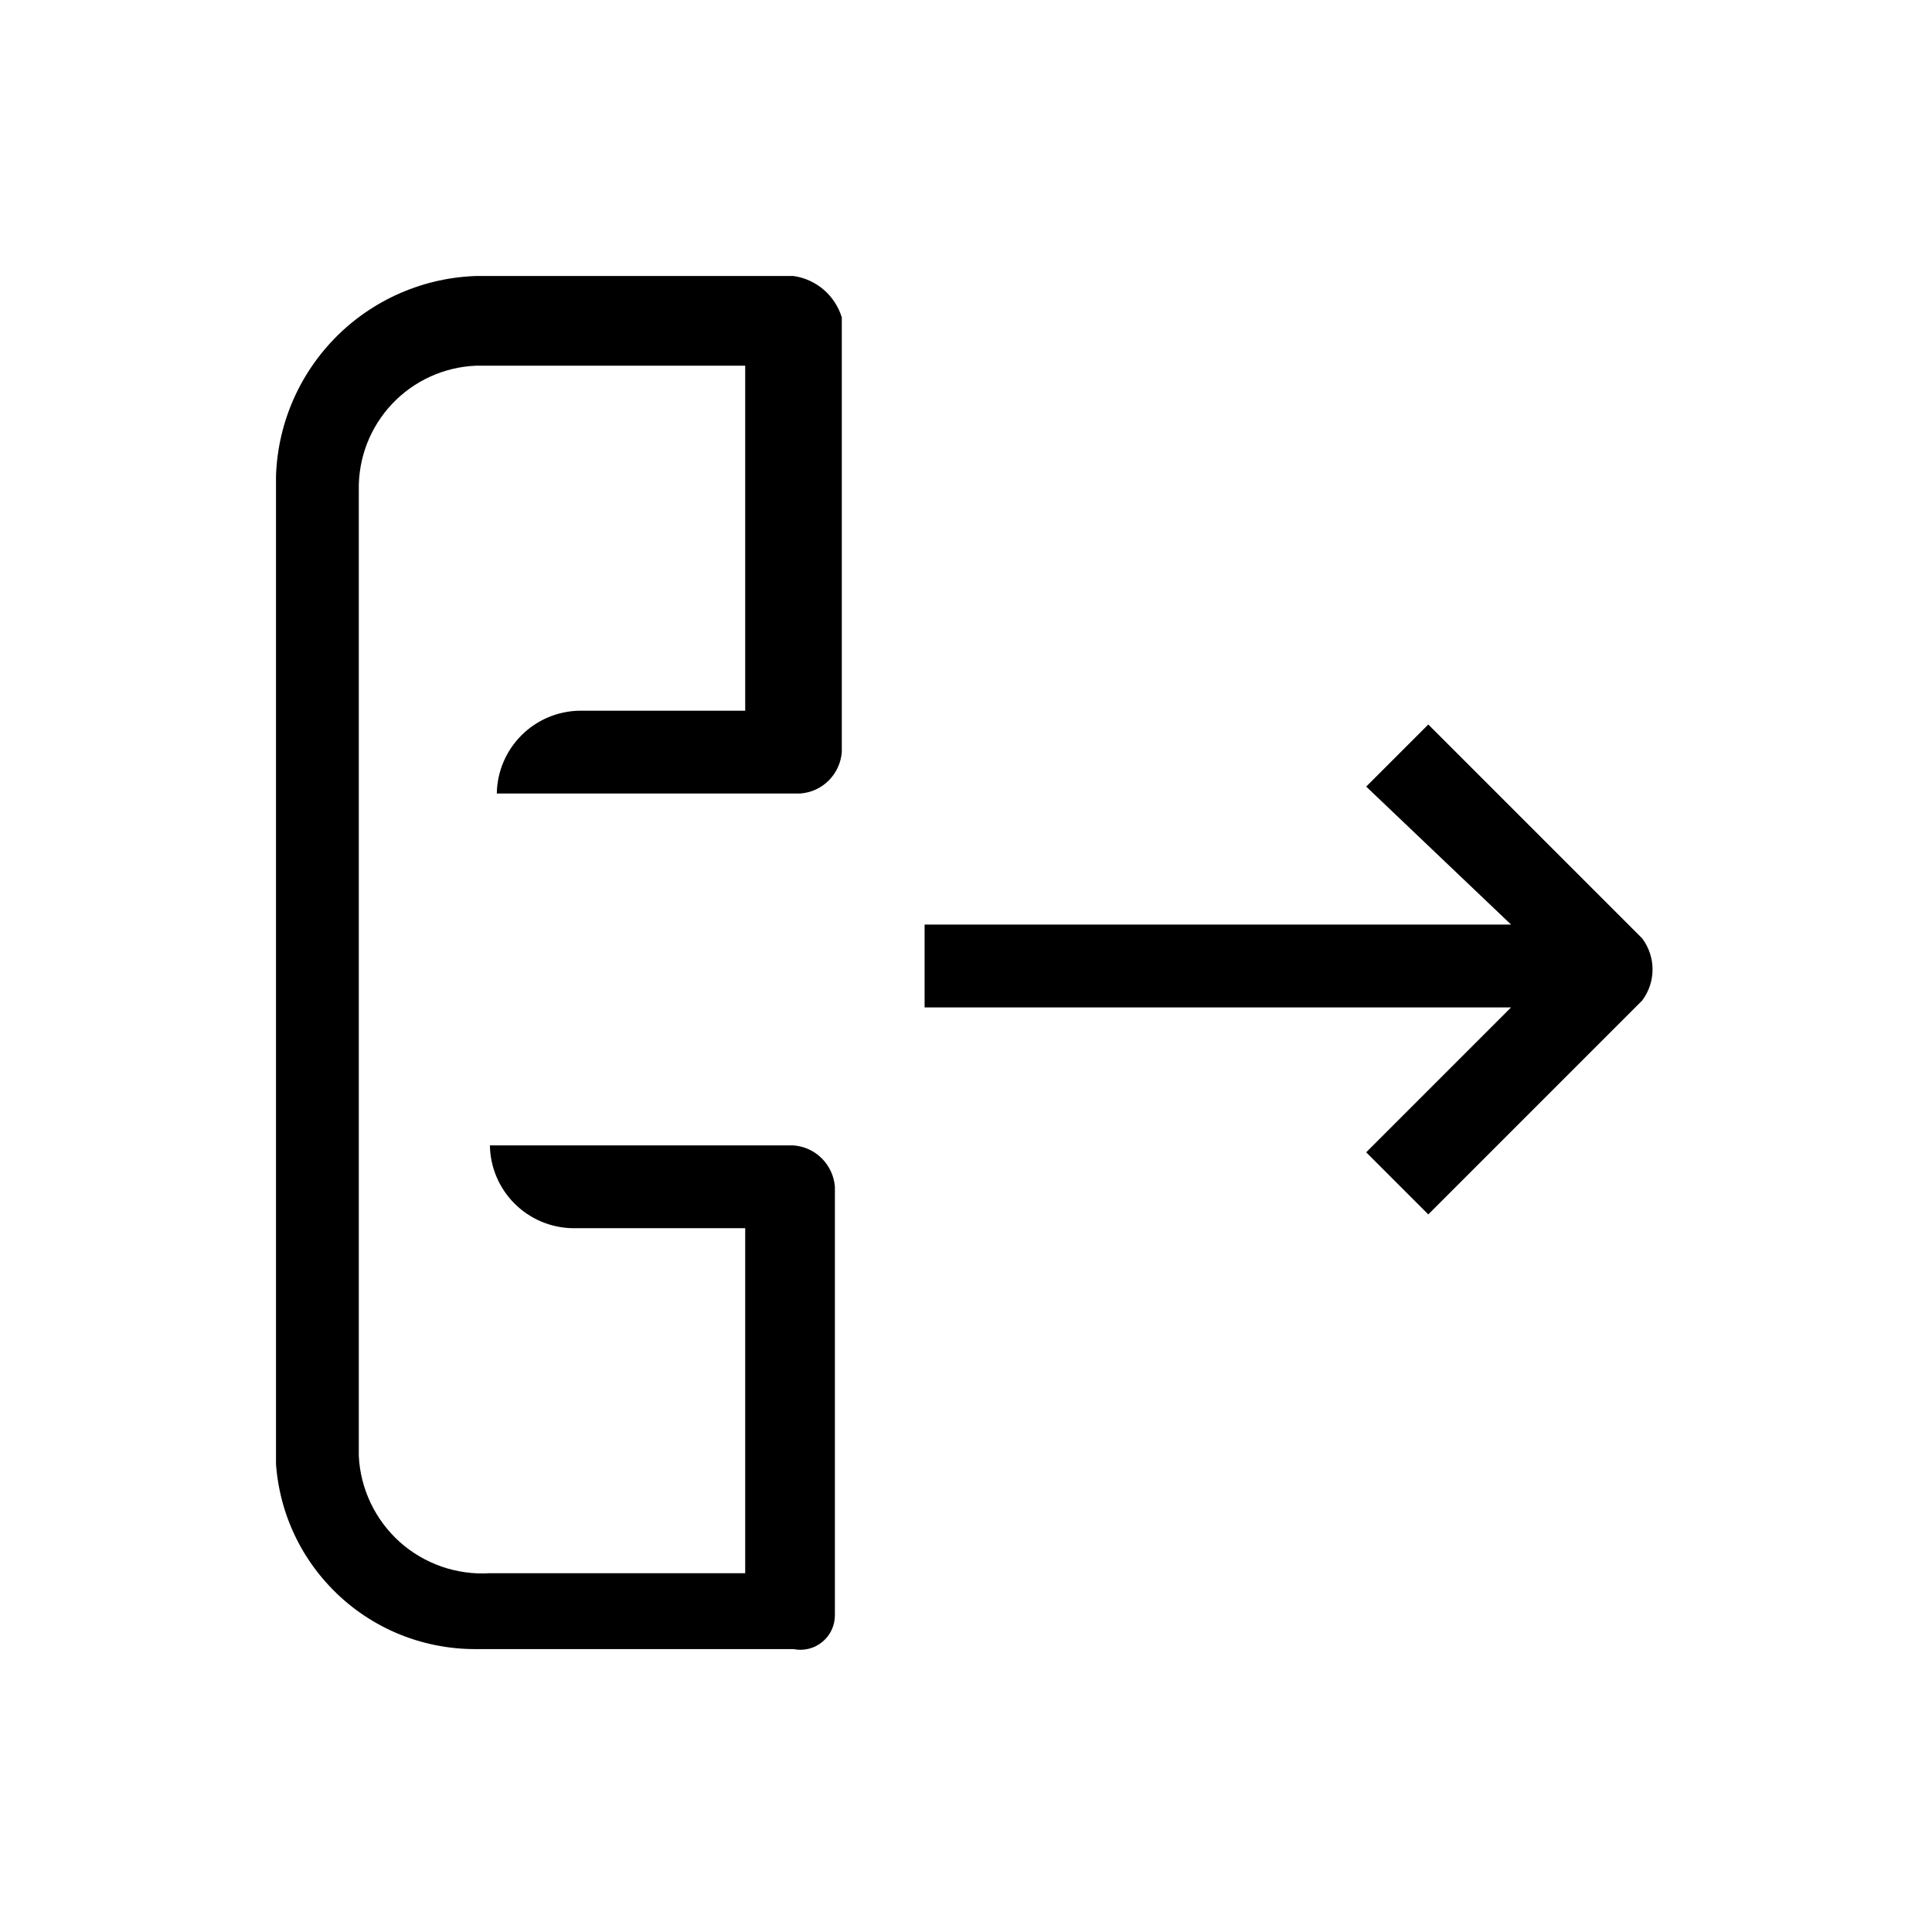 <svg width="28" height="28" viewBox="0 0 28 28" fill="none" xmlns="http://www.w3.org/2000/svg">
<g clip-path="url(#clip0_2403_1829)" filter="url(#filter0_d_2403_1829)">
<path d="M21.9 9.4H13.4V10.6H21.9L19.8 12.7L20.7 13.6L23.8 10.5C23.897 10.37 23.95 10.212 23.95 10.05C23.95 9.888 23.897 9.73 23.8 9.6L20.7 6.5L19.8 7.4L21.9 9.4Z" fill="black"/>
<path d="M12.1 19.4V13.2C12.088 13.045 12.021 12.899 11.911 12.789C11.801 12.678 11.655 12.612 11.5 12.6H7.1C7.105 12.917 7.233 13.219 7.457 13.443C7.681 13.667 7.983 13.795 8.3 13.8H10.8V18.8H7.1C6.863 18.815 6.626 18.782 6.402 18.705C6.178 18.627 5.971 18.506 5.794 18.348C5.618 18.189 5.474 17.998 5.372 17.783C5.27 17.569 5.211 17.337 5.2 17.1V3.1C5.192 2.637 5.365 2.19 5.683 1.853C6.001 1.517 6.438 1.318 6.9 1.3H10.8V6.3H8.4C8.083 6.305 7.781 6.433 7.557 6.657C7.333 6.881 7.205 7.183 7.2 7.5H11.6C11.755 7.488 11.901 7.422 12.011 7.311C12.121 7.201 12.188 7.055 12.2 6.9V0.6C12.152 0.444 12.061 0.305 11.937 0.198C11.813 0.092 11.662 0.023 11.5 1.23734e-05H7.1C6.706 -0.013 6.313 0.051 5.944 0.19C5.575 0.328 5.237 0.538 4.949 0.807C4.661 1.077 4.429 1.4 4.266 1.759C4.103 2.118 4.013 2.506 4 2.9V16.8C3.971 17.198 4.025 17.597 4.157 17.973C4.29 18.349 4.499 18.693 4.772 18.984C5.044 19.276 5.374 19.507 5.74 19.665C6.106 19.822 6.501 19.902 6.9 19.9H11.5C11.573 19.915 11.649 19.913 11.722 19.895C11.795 19.877 11.863 19.842 11.92 19.794C11.978 19.746 12.024 19.686 12.055 19.618C12.086 19.549 12.101 19.475 12.1 19.4Z" fill="black"/>
</g>
<defs>
<filter id="filter0_d_2403_1829" x="0" y="0" width="28" height="28" filterUnits="userSpaceOnUse" color-interpolation-filters="sRGB">
<feFlood flood-opacity="0" result="BackgroundImageFix"/>
<feColorMatrix in="SourceAlpha" type="matrix" values="0 0 0 0 0 0 0 0 0 0 0 0 0 0 0 0 0 0 127 0" result="hardAlpha"/>
<feOffset dy="4"/>
<feGaussianBlur stdDeviation="2"/>
<feComposite in2="hardAlpha" operator="out"/>
<feColorMatrix type="matrix" values="0 0 0 0 0 0 0 0 0 0 0 0 0 0 0 0 0 0 0.25 0"/>
<feBlend mode="normal" in2="BackgroundImageFix" result="effect1_dropShadow_2403_1829"/>
<feBlend mode="normal" in="SourceGraphic" in2="effect1_dropShadow_2403_1829" result="shape"/>
</filter>
<clipPath id="clip0_2403_1829">
<rect width="20" height="20" fill="white" transform="translate(4)"/>
</clipPath>
</defs>
</svg>
